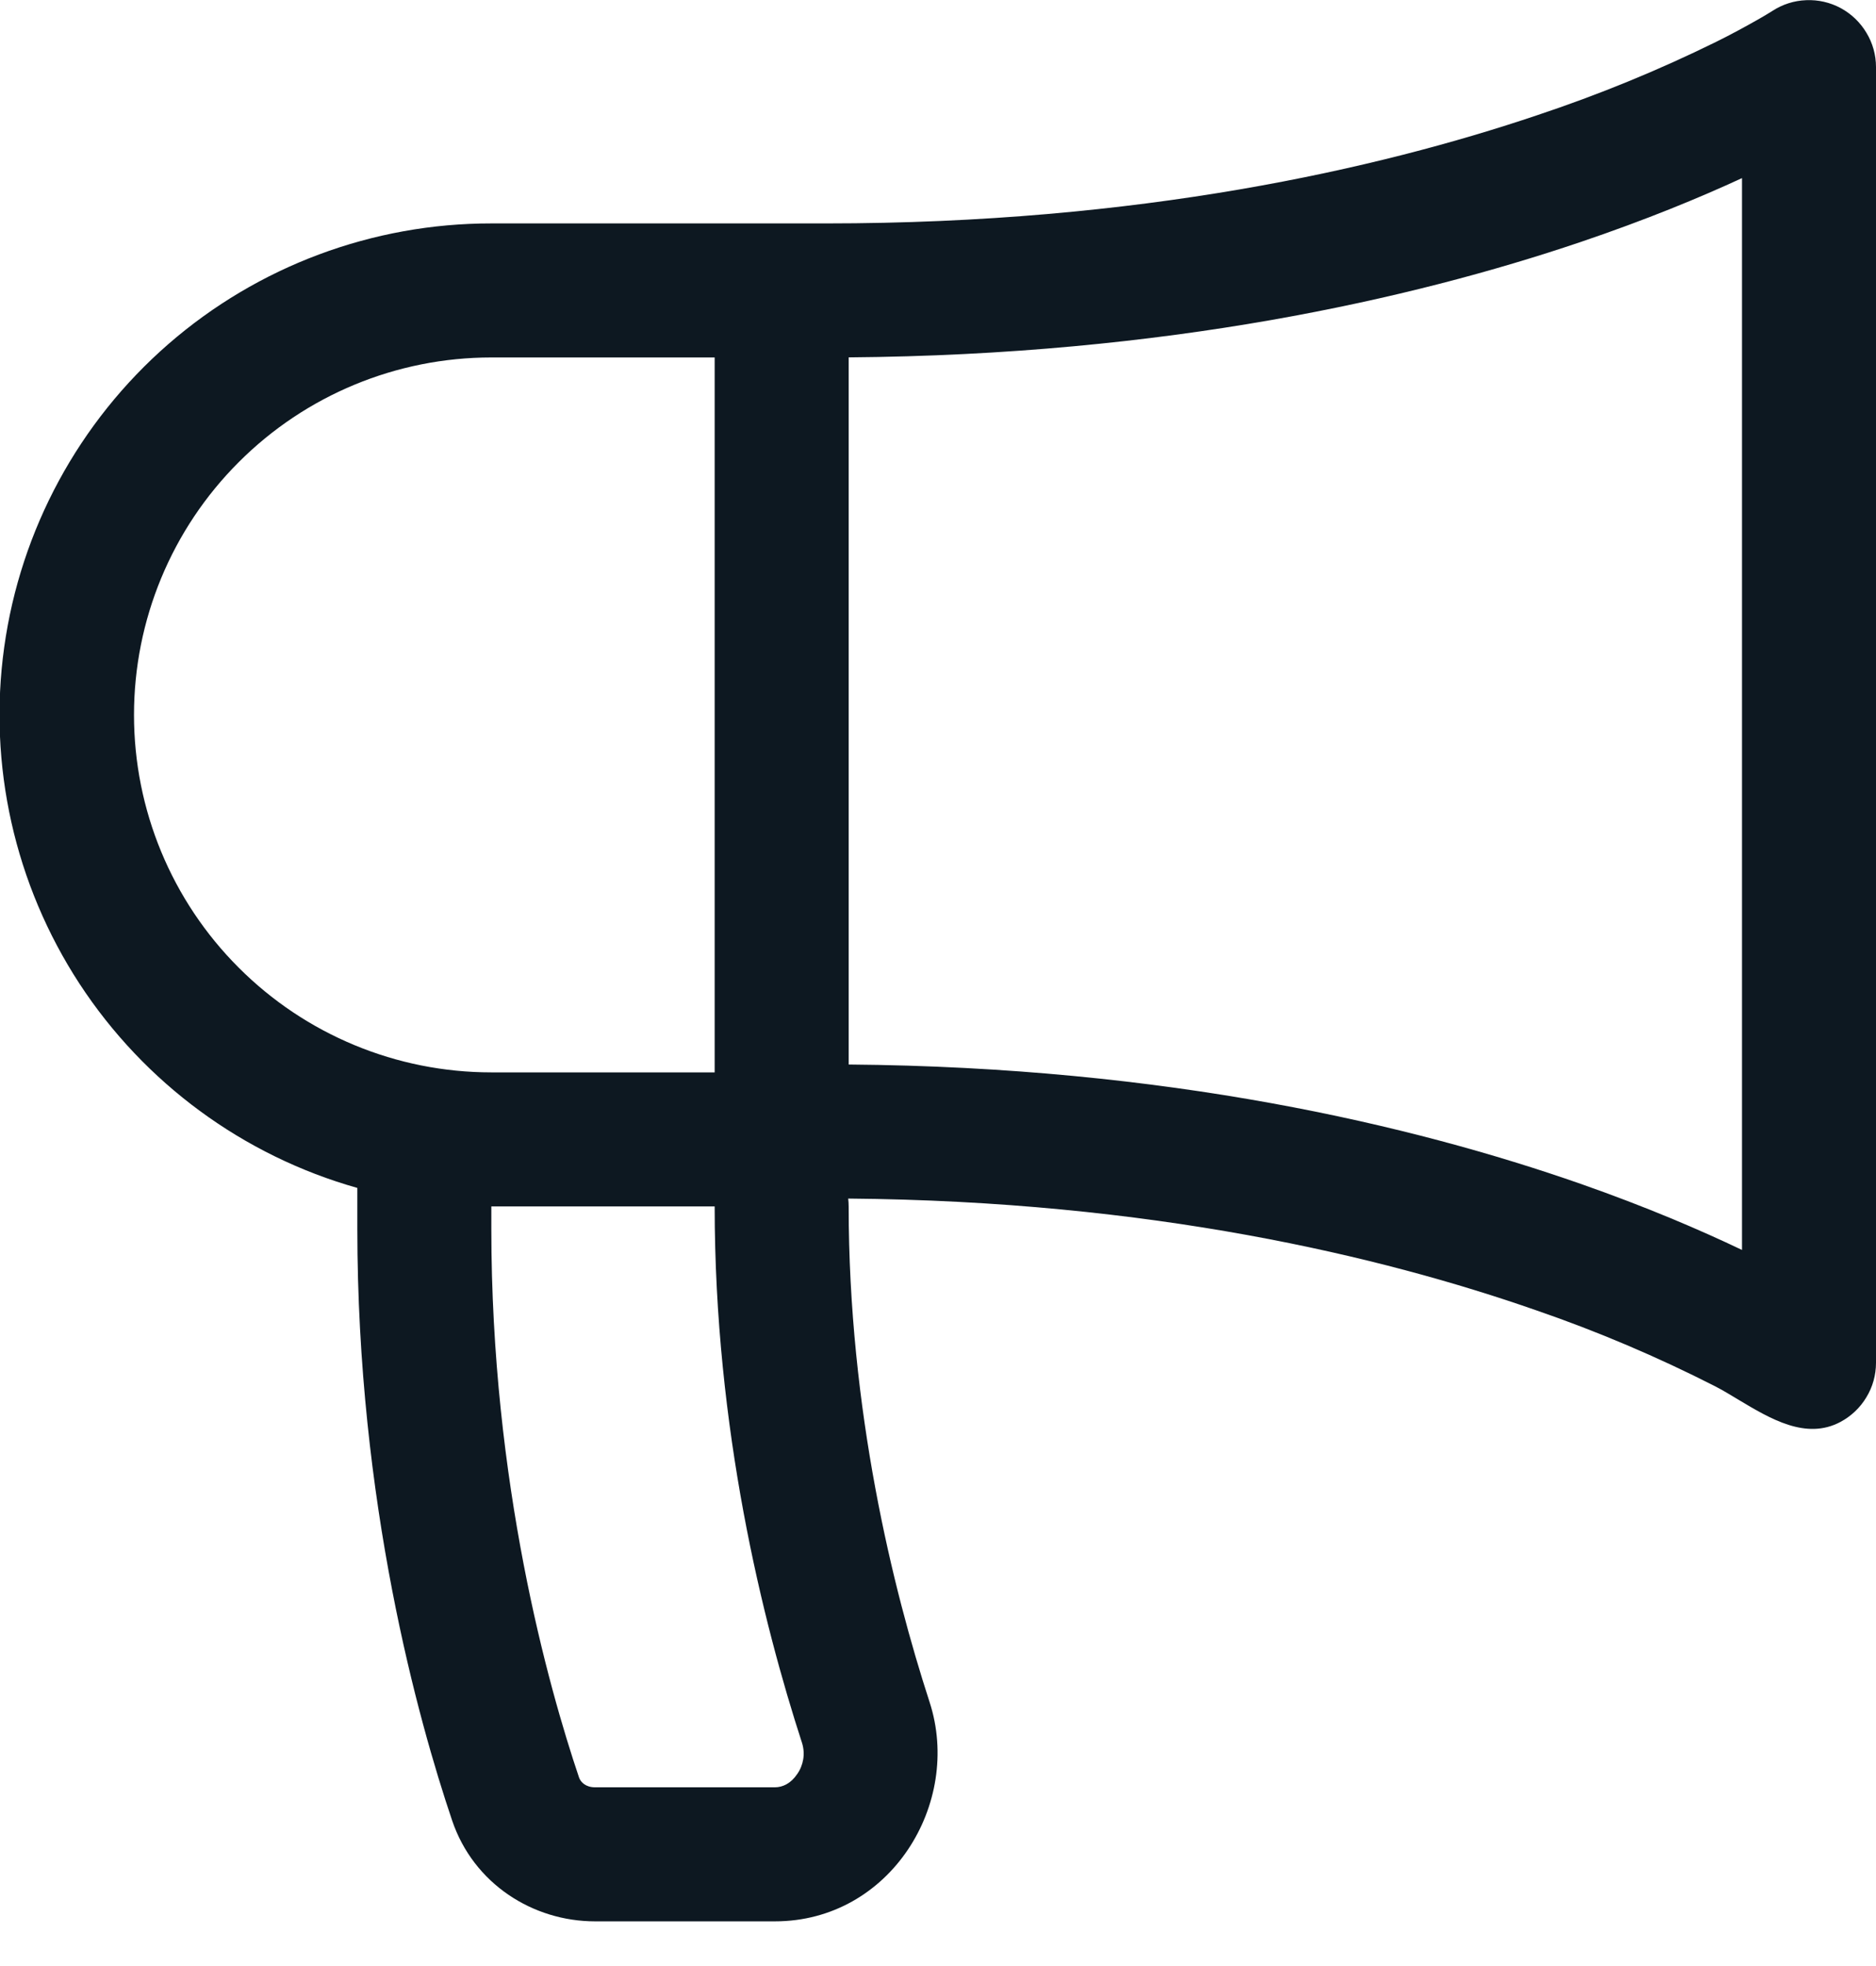 <svg width="21" height="22" viewBox="0 0 21 22" fill="none" xmlns="http://www.w3.org/2000/svg">
<path d="M21 0.75V15.25C21 15.386 20.963 15.52 20.892 15.636C20.822 15.753 20.721 15.848 20.601 15.912C20.217 16.116 19.818 15.877 19.462 15.664L19.459 15.662C19.369 15.608 19.282 15.555 19.198 15.512C18.552 15.183 17.884 14.899 17.198 14.663C15.46 14.056 12.877 13.44 9.495 13.412C9.498 13.441 9.5 13.471 9.5 13.5C9.5 15.779 9.994 17.779 10.406 19.047C10.774 20.178 9.968 21.5 8.674 21.5H6.661C5.965 21.5 5.301 21.08 5.061 20.371C4.684 19.255 4 16.811 4 13.75V13.293C2.722 12.932 1.617 12.12 0.89 11.008C0.164 9.896 -0.136 8.559 0.047 7.243C0.23 5.927 0.883 4.722 1.885 3.85C2.888 2.978 4.172 2.499 5.5 2.5H9.25C12.755 2.5 15.425 1.89 17.205 1.29C17.89 1.062 18.559 0.789 19.207 0.47C19.373 0.388 19.536 0.3 19.697 0.208C19.745 0.18 19.792 0.153 19.839 0.123C19.952 0.049 20.083 0.007 20.218 0.002C20.353 -0.004 20.487 0.027 20.606 0.091C20.725 0.156 20.824 0.251 20.893 0.367C20.963 0.482 21 0.615 21 0.75ZM9.5 11.912C13.064 11.941 15.813 12.59 17.693 13.247C18.43 13.505 19.033 13.764 19.5 13.987V1.993C19.033 2.209 18.427 2.46 17.685 2.711C15.807 3.345 13.061 3.971 9.5 3.999V11.912ZM5.5 4C4.439 4 3.422 4.421 2.672 5.172C1.921 5.922 1.5 6.939 1.5 8C1.5 9.061 1.921 10.078 2.672 10.828C3.422 11.579 4.439 12 5.5 12H8V4H5.5ZM5.5 13.75C5.5 16.597 6.138 18.873 6.482 19.891C6.5 19.942 6.556 20 6.661 20H8.674C8.761 20 8.853 19.957 8.923 19.853C8.958 19.804 8.981 19.747 8.991 19.688C9.001 19.629 8.997 19.568 8.98 19.51C8.537 18.148 8 15.986 8 13.5H5.5V13.75Z" fill="#0D1821"/>
</svg>
